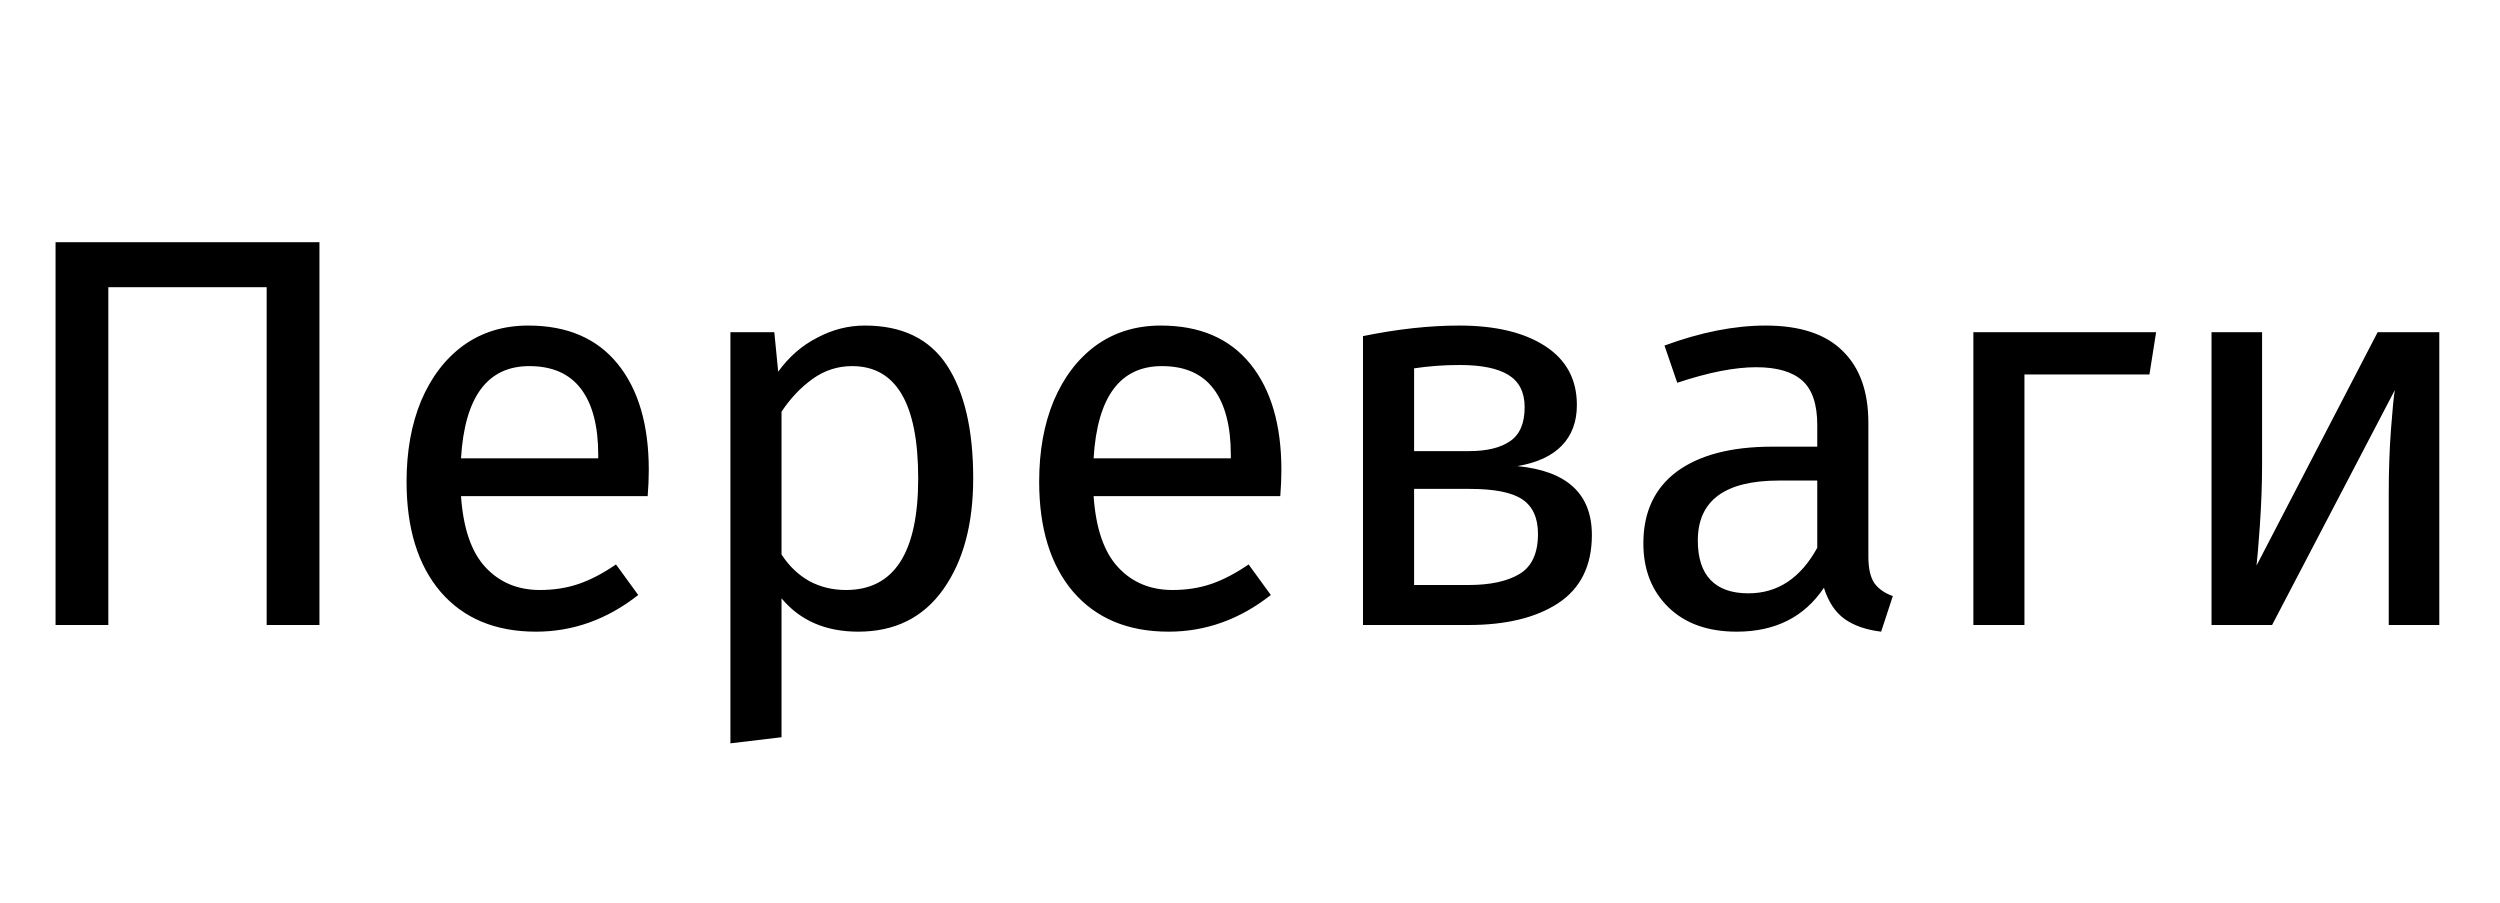 <svg width="72" height="26" viewBox="0 0 72 26" xmlns="http://www.w3.org/2000/svg" fill="currentColor" id="icon-link-two"><path d="M9.2 6.976V18H7.68V8.272H3.12V18H1.6V6.976H9.2ZM18.685 13.536C18.685 13.781 18.674 14.032 18.653 14.288H13.277C13.341 15.216 13.575 15.899 13.981 16.336C14.386 16.773 14.909 16.992 15.549 16.992C15.954 16.992 16.328 16.933 16.669 16.816C17.01 16.699 17.367 16.512 17.741 16.256L18.381 17.136C17.485 17.84 16.503 18.192 15.437 18.192C14.264 18.192 13.346 17.808 12.685 17.04C12.034 16.272 11.709 15.216 11.709 13.872C11.709 12.997 11.848 12.224 12.125 11.552C12.413 10.869 12.818 10.336 13.341 9.952C13.874 9.568 14.498 9.376 15.213 9.376C16.333 9.376 17.192 9.744 17.789 10.48C18.386 11.216 18.685 12.235 18.685 13.536ZM17.229 13.104C17.229 12.272 17.064 11.637 16.733 11.2C16.402 10.763 15.906 10.544 15.245 10.544C14.04 10.544 13.383 11.429 13.277 13.2H17.229V13.104ZM24.908 9.376C25.985 9.376 26.774 9.76 27.276 10.528C27.777 11.296 28.028 12.379 28.028 13.776C28.028 15.099 27.74 16.165 27.164 16.976C26.588 17.787 25.772 18.192 24.716 18.192C23.777 18.192 23.041 17.872 22.508 17.232V21.232L21.036 21.408V9.568H22.3L22.412 10.704C22.721 10.277 23.094 9.952 23.532 9.728C23.969 9.493 24.428 9.376 24.908 9.376ZM24.364 16.992C25.75 16.992 26.444 15.92 26.444 13.776C26.444 11.621 25.809 10.544 24.54 10.544C24.124 10.544 23.745 10.667 23.404 10.912C23.062 11.157 22.764 11.472 22.508 11.856V15.968C22.721 16.299 22.988 16.555 23.308 16.736C23.628 16.907 23.98 16.992 24.364 16.992ZM36.904 13.536C36.904 13.781 36.893 14.032 36.872 14.288H31.496C31.56 15.216 31.794 15.899 32.2 16.336C32.605 16.773 33.128 16.992 33.768 16.992C34.173 16.992 34.546 16.933 34.888 16.816C35.229 16.699 35.586 16.512 35.96 16.256L36.6 17.136C35.704 17.84 34.722 18.192 33.656 18.192C32.482 18.192 31.565 17.808 30.904 17.04C30.253 16.272 29.928 15.216 29.928 13.872C29.928 12.997 30.066 12.224 30.344 11.552C30.632 10.869 31.037 10.336 31.56 9.952C32.093 9.568 32.717 9.376 33.432 9.376C34.552 9.376 35.41 9.744 36.008 10.48C36.605 11.216 36.904 12.235 36.904 13.536ZM35.448 13.104C35.448 12.272 35.282 11.637 34.952 11.2C34.621 10.763 34.125 10.544 33.464 10.544C32.258 10.544 31.602 11.429 31.496 13.2H35.448V13.104ZM43.702 13.424C45.132 13.563 45.846 14.224 45.846 15.408C45.846 16.293 45.521 16.949 44.87 17.376C44.23 17.792 43.372 18 42.294 18H39.254V9.68C40.246 9.477 41.169 9.376 42.022 9.376C43.068 9.376 43.894 9.573 44.502 9.968C45.11 10.363 45.414 10.928 45.414 11.664C45.414 12.144 45.27 12.533 44.982 12.832C44.694 13.131 44.268 13.328 43.702 13.424ZM42.038 10.512C41.59 10.512 41.153 10.544 40.726 10.608V12.992H42.31C42.822 12.992 43.217 12.896 43.494 12.704C43.772 12.512 43.91 12.187 43.91 11.728C43.91 11.301 43.756 10.992 43.446 10.8C43.137 10.608 42.668 10.512 42.038 10.512ZM42.294 16.848C42.924 16.848 43.414 16.741 43.766 16.528C44.118 16.315 44.294 15.931 44.294 15.376C44.294 14.917 44.145 14.587 43.846 14.384C43.548 14.181 43.041 14.08 42.326 14.08H40.726V16.848H42.294ZM53.809 16.032C53.809 16.373 53.868 16.629 53.985 16.8C54.103 16.96 54.279 17.083 54.513 17.168L54.177 18.192C53.74 18.139 53.388 18.016 53.121 17.824C52.855 17.632 52.657 17.333 52.529 16.928C51.964 17.771 51.127 18.192 50.017 18.192C49.185 18.192 48.529 17.957 48.049 17.488C47.569 17.019 47.329 16.405 47.329 15.648C47.329 14.752 47.649 14.064 48.289 13.584C48.94 13.104 49.857 12.864 51.041 12.864H52.337V12.24C52.337 11.643 52.193 11.216 51.905 10.96C51.617 10.704 51.175 10.576 50.577 10.576C49.959 10.576 49.201 10.725 48.305 11.024L47.937 9.952C48.983 9.568 49.953 9.376 50.849 9.376C51.841 9.376 52.583 9.621 53.073 10.112C53.564 10.592 53.809 11.28 53.809 12.176V16.032ZM50.353 17.088C51.196 17.088 51.857 16.651 52.337 15.776V13.84H51.233C49.676 13.84 48.897 14.416 48.897 15.568C48.897 16.069 49.02 16.448 49.265 16.704C49.511 16.96 49.873 17.088 50.353 17.088ZM58.304 18H56.833V9.568H62.096L61.904 10.784H58.304V18ZM70.252 18H68.796V14.192C68.796 13.552 68.817 12.944 68.86 12.368C68.903 11.792 68.94 11.413 68.972 11.232L65.436 18H63.692V9.568H65.148V13.376C65.148 13.941 65.126 14.528 65.084 15.136C65.041 15.733 65.009 16.117 64.988 16.288L68.476 9.568H70.252V18Z"/></svg>